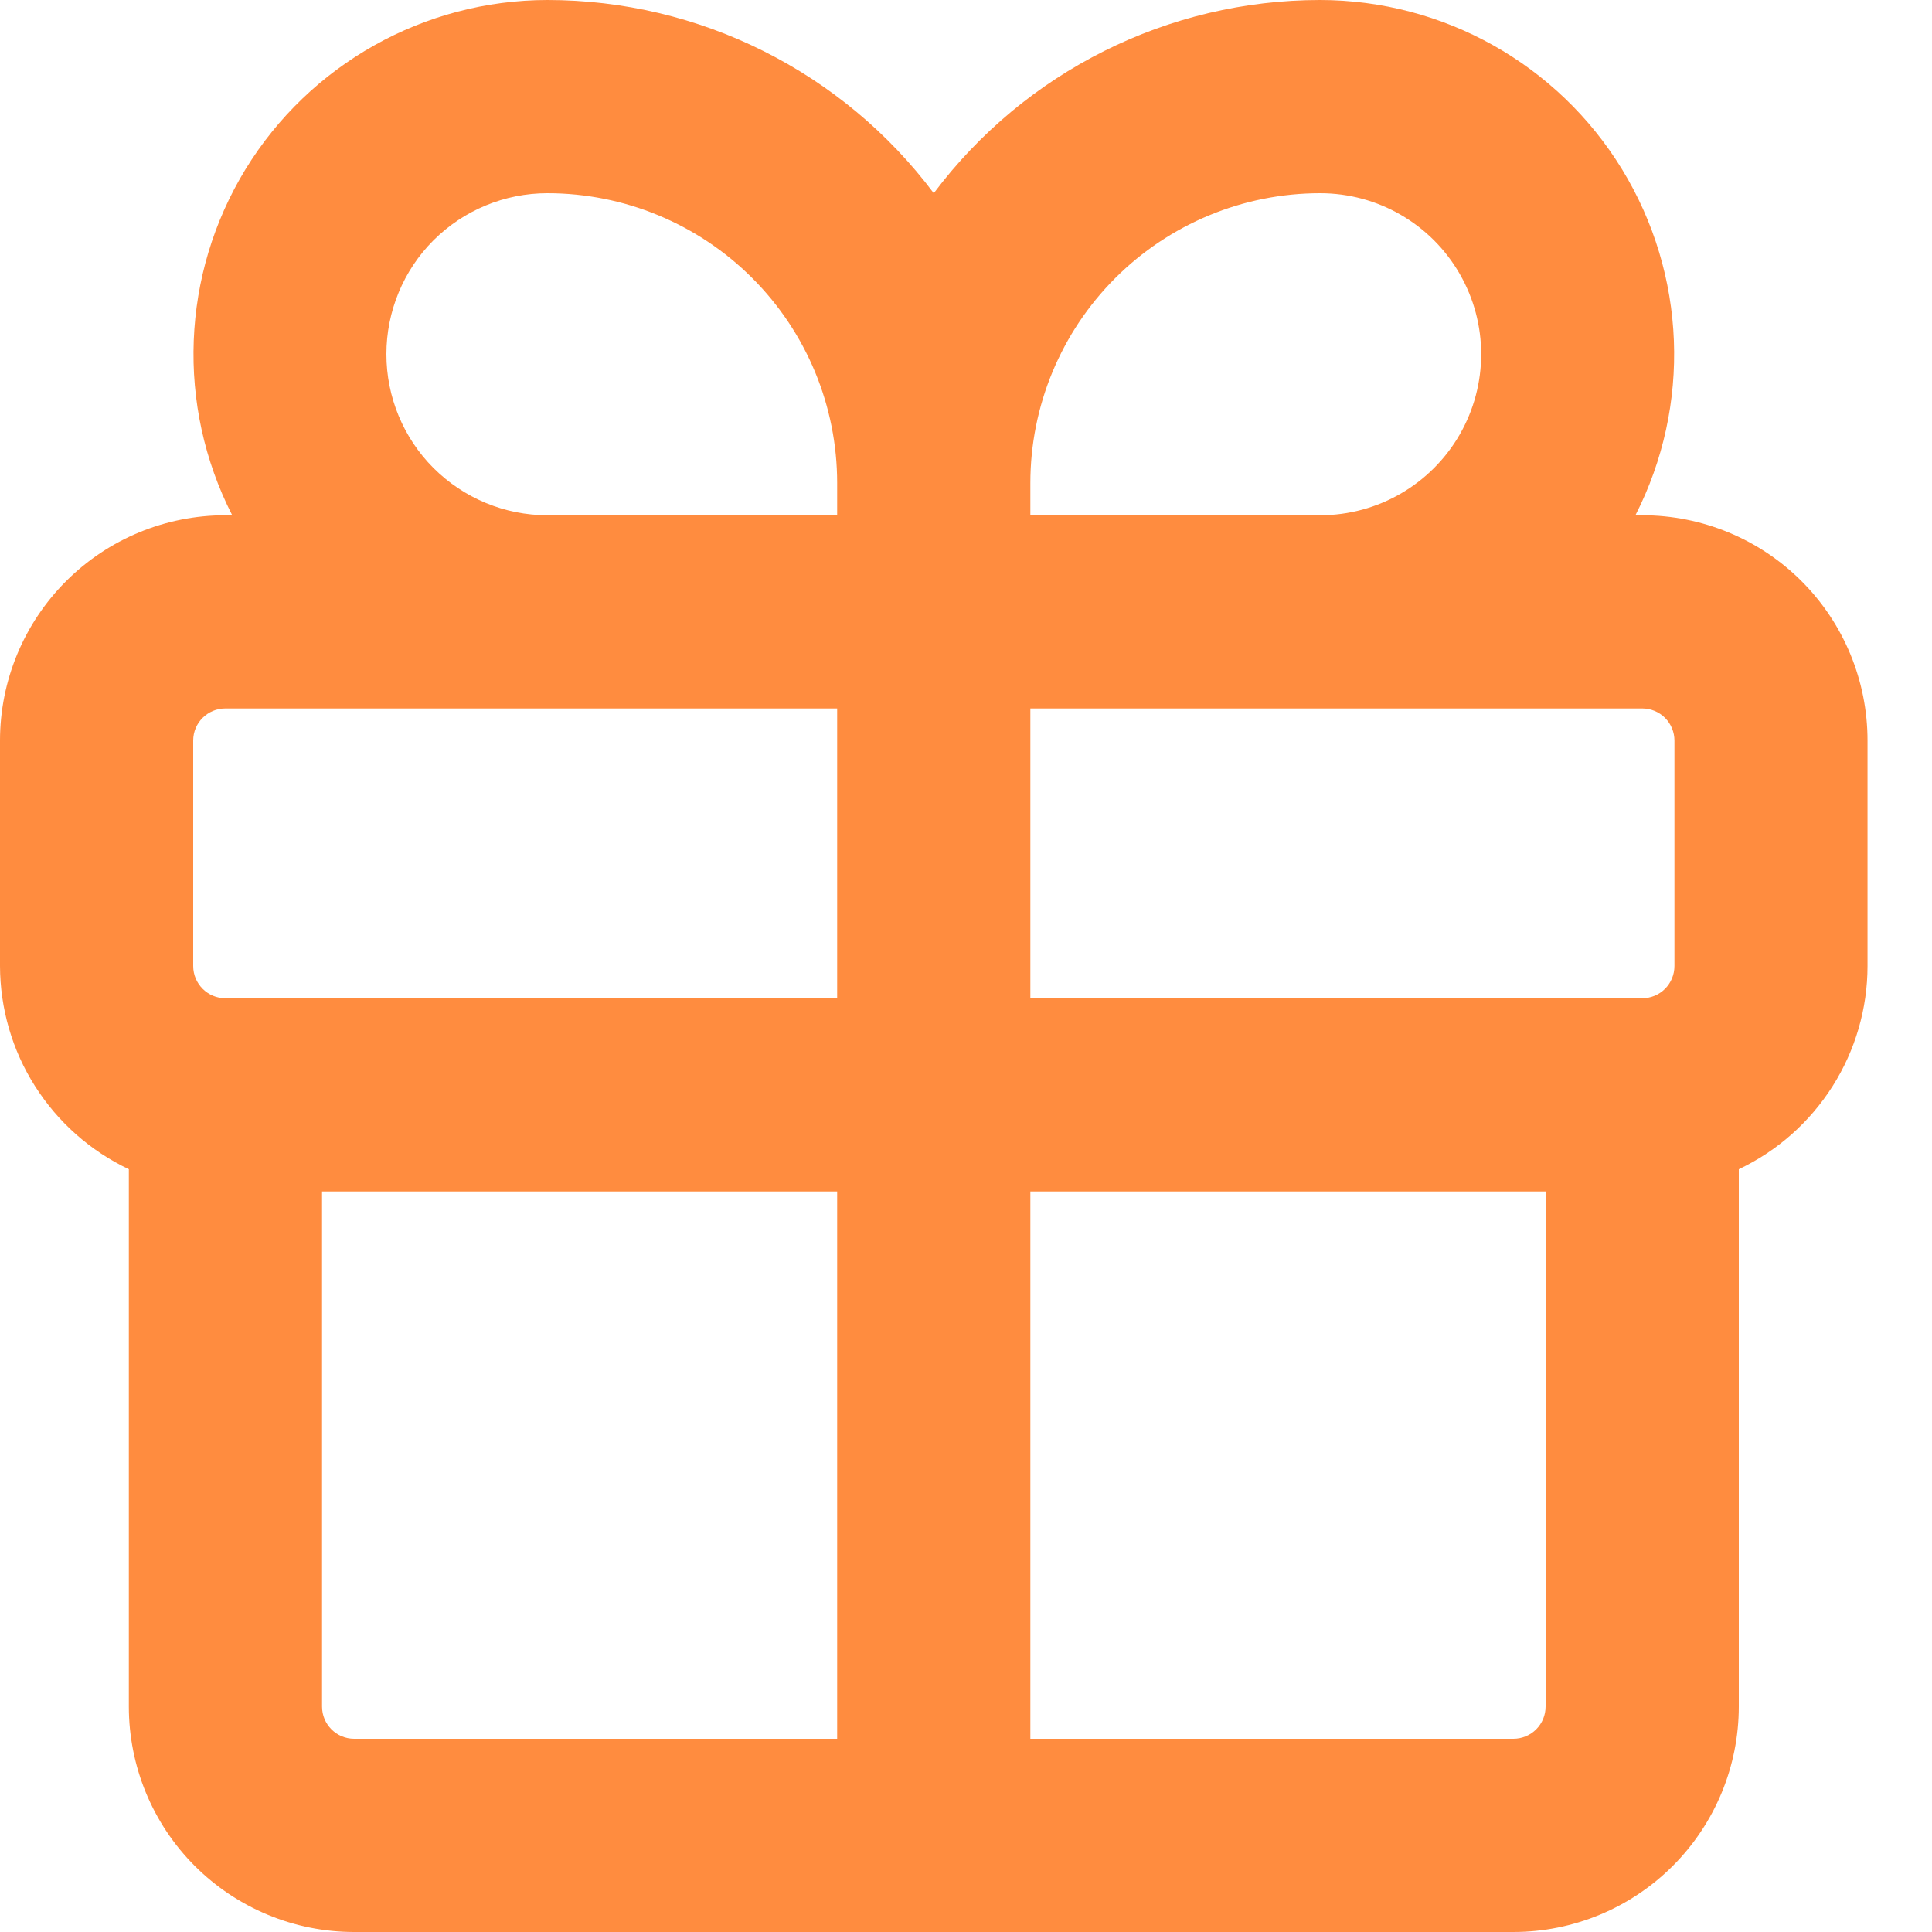 <svg width="16" height="16" viewBox="0 0 16 16" fill="none" xmlns="http://www.w3.org/2000/svg">
<path d="M1.067 9.683V14.133C1.067 14.628 1.263 15.103 1.613 15.453C1.963 15.803 2.438 16 2.933 16H12.533C13.028 16 13.503 15.803 13.853 15.453C14.203 15.103 14.4 14.628 14.4 14.133V9.683C14.719 9.532 14.988 9.293 15.177 8.995C15.365 8.698 15.466 8.352 15.466 8V6.133C15.466 5.638 15.27 5.163 14.92 4.813C14.57 4.463 14.095 4.267 13.6 4.267H13.544C14.008 3.358 13.966 2.273 13.433 1.402C12.901 0.532 11.954 0.001 10.933 0C9.674 0 8.489 0.593 7.733 1.6C6.978 0.593 5.792 0 4.533 0C3.513 0.001 2.566 0.532 2.033 1.402C1.501 2.273 1.459 3.358 1.923 4.267H1.867C1.371 4.267 0.897 4.463 0.547 4.813C0.197 5.163 0 5.638 0 6.133V8C0.001 8.352 0.101 8.698 0.29 8.995C0.479 9.293 0.748 9.532 1.067 9.683H1.067ZM2.667 14.133V9.867H6.933V14.4H2.933C2.786 14.4 2.667 14.281 2.667 14.133L2.667 14.133ZM12.8 14.133H12.8C12.8 14.204 12.772 14.272 12.722 14.322C12.672 14.372 12.604 14.4 12.533 14.4H8.533V9.867H12.8L12.8 14.133ZM13.867 6.133V8C13.867 8.071 13.839 8.139 13.789 8.189C13.739 8.239 13.671 8.267 13.6 8.267H8.533V5.867H13.6C13.671 5.867 13.739 5.895 13.789 5.945C13.839 5.995 13.867 6.063 13.867 6.133ZM10.933 1.6C11.41 1.6 11.85 1.854 12.088 2.267C12.326 2.679 12.326 3.187 12.088 3.6C11.85 4.012 11.41 4.267 10.933 4.267H8.533V4C8.533 3.363 8.786 2.753 9.236 2.303C9.686 1.853 10.297 1.6 10.933 1.6L10.933 1.6ZM3.2 2.933C3.2 2.58 3.34 2.24 3.59 1.99C3.841 1.74 4.18 1.6 4.533 1.6C5.17 1.6 5.78 1.853 6.23 2.303C6.68 2.753 6.933 3.363 6.933 4V4.267H4.533C4.18 4.267 3.841 4.126 3.59 3.876C3.34 3.626 3.2 3.287 3.2 2.933L3.2 2.933ZM1.6 6.133C1.6 5.986 1.719 5.867 1.867 5.867H6.933V8.267L1.867 8.267C1.719 8.267 1.6 8.147 1.6 8V6.133Z" fill="#FF8C3F"/>
</svg>
